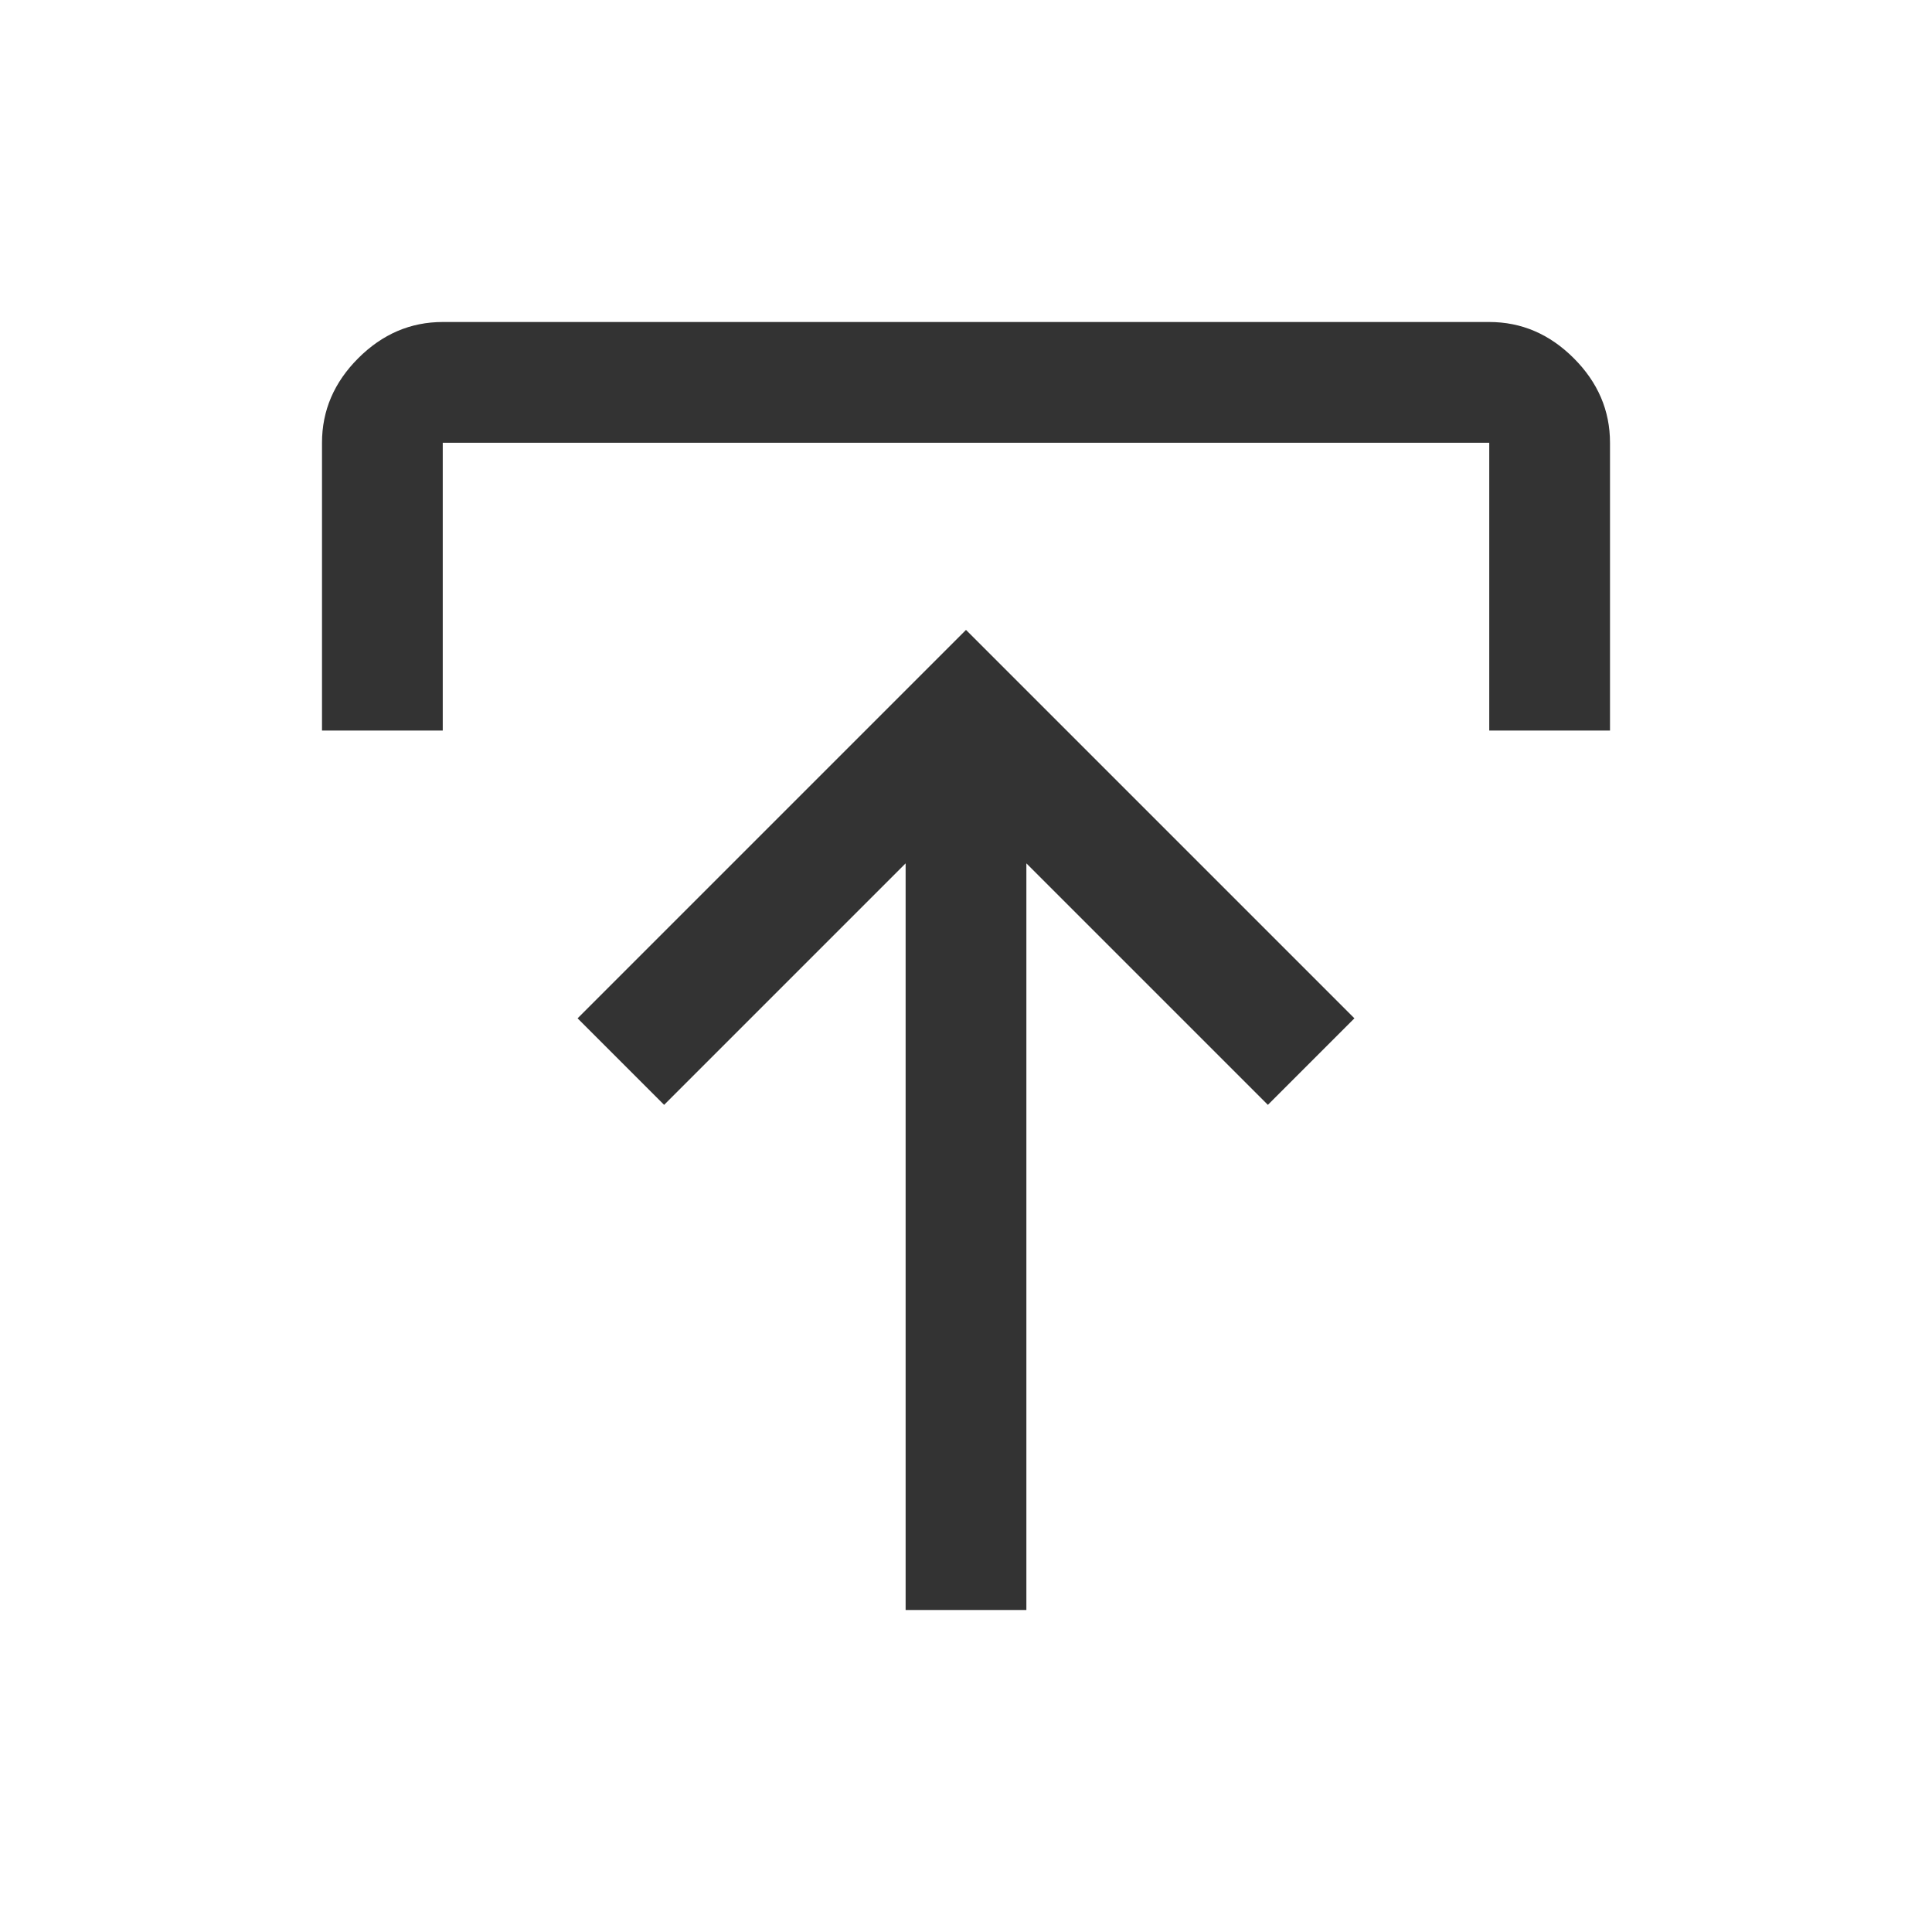 <svg xmlns="http://www.w3.org/2000/svg" height="48px" viewBox="0 -960 960 960" width="48px" fill="#333"><path d="M450-160v-371L330-411l-43-43 193-193 193 193-43 43-120-120v371h-60ZM160-597v-143q0-24 18-42t42-18h520q24 0 42 18t18 42v143h-60v-143H220v143h-60Z"/></svg>